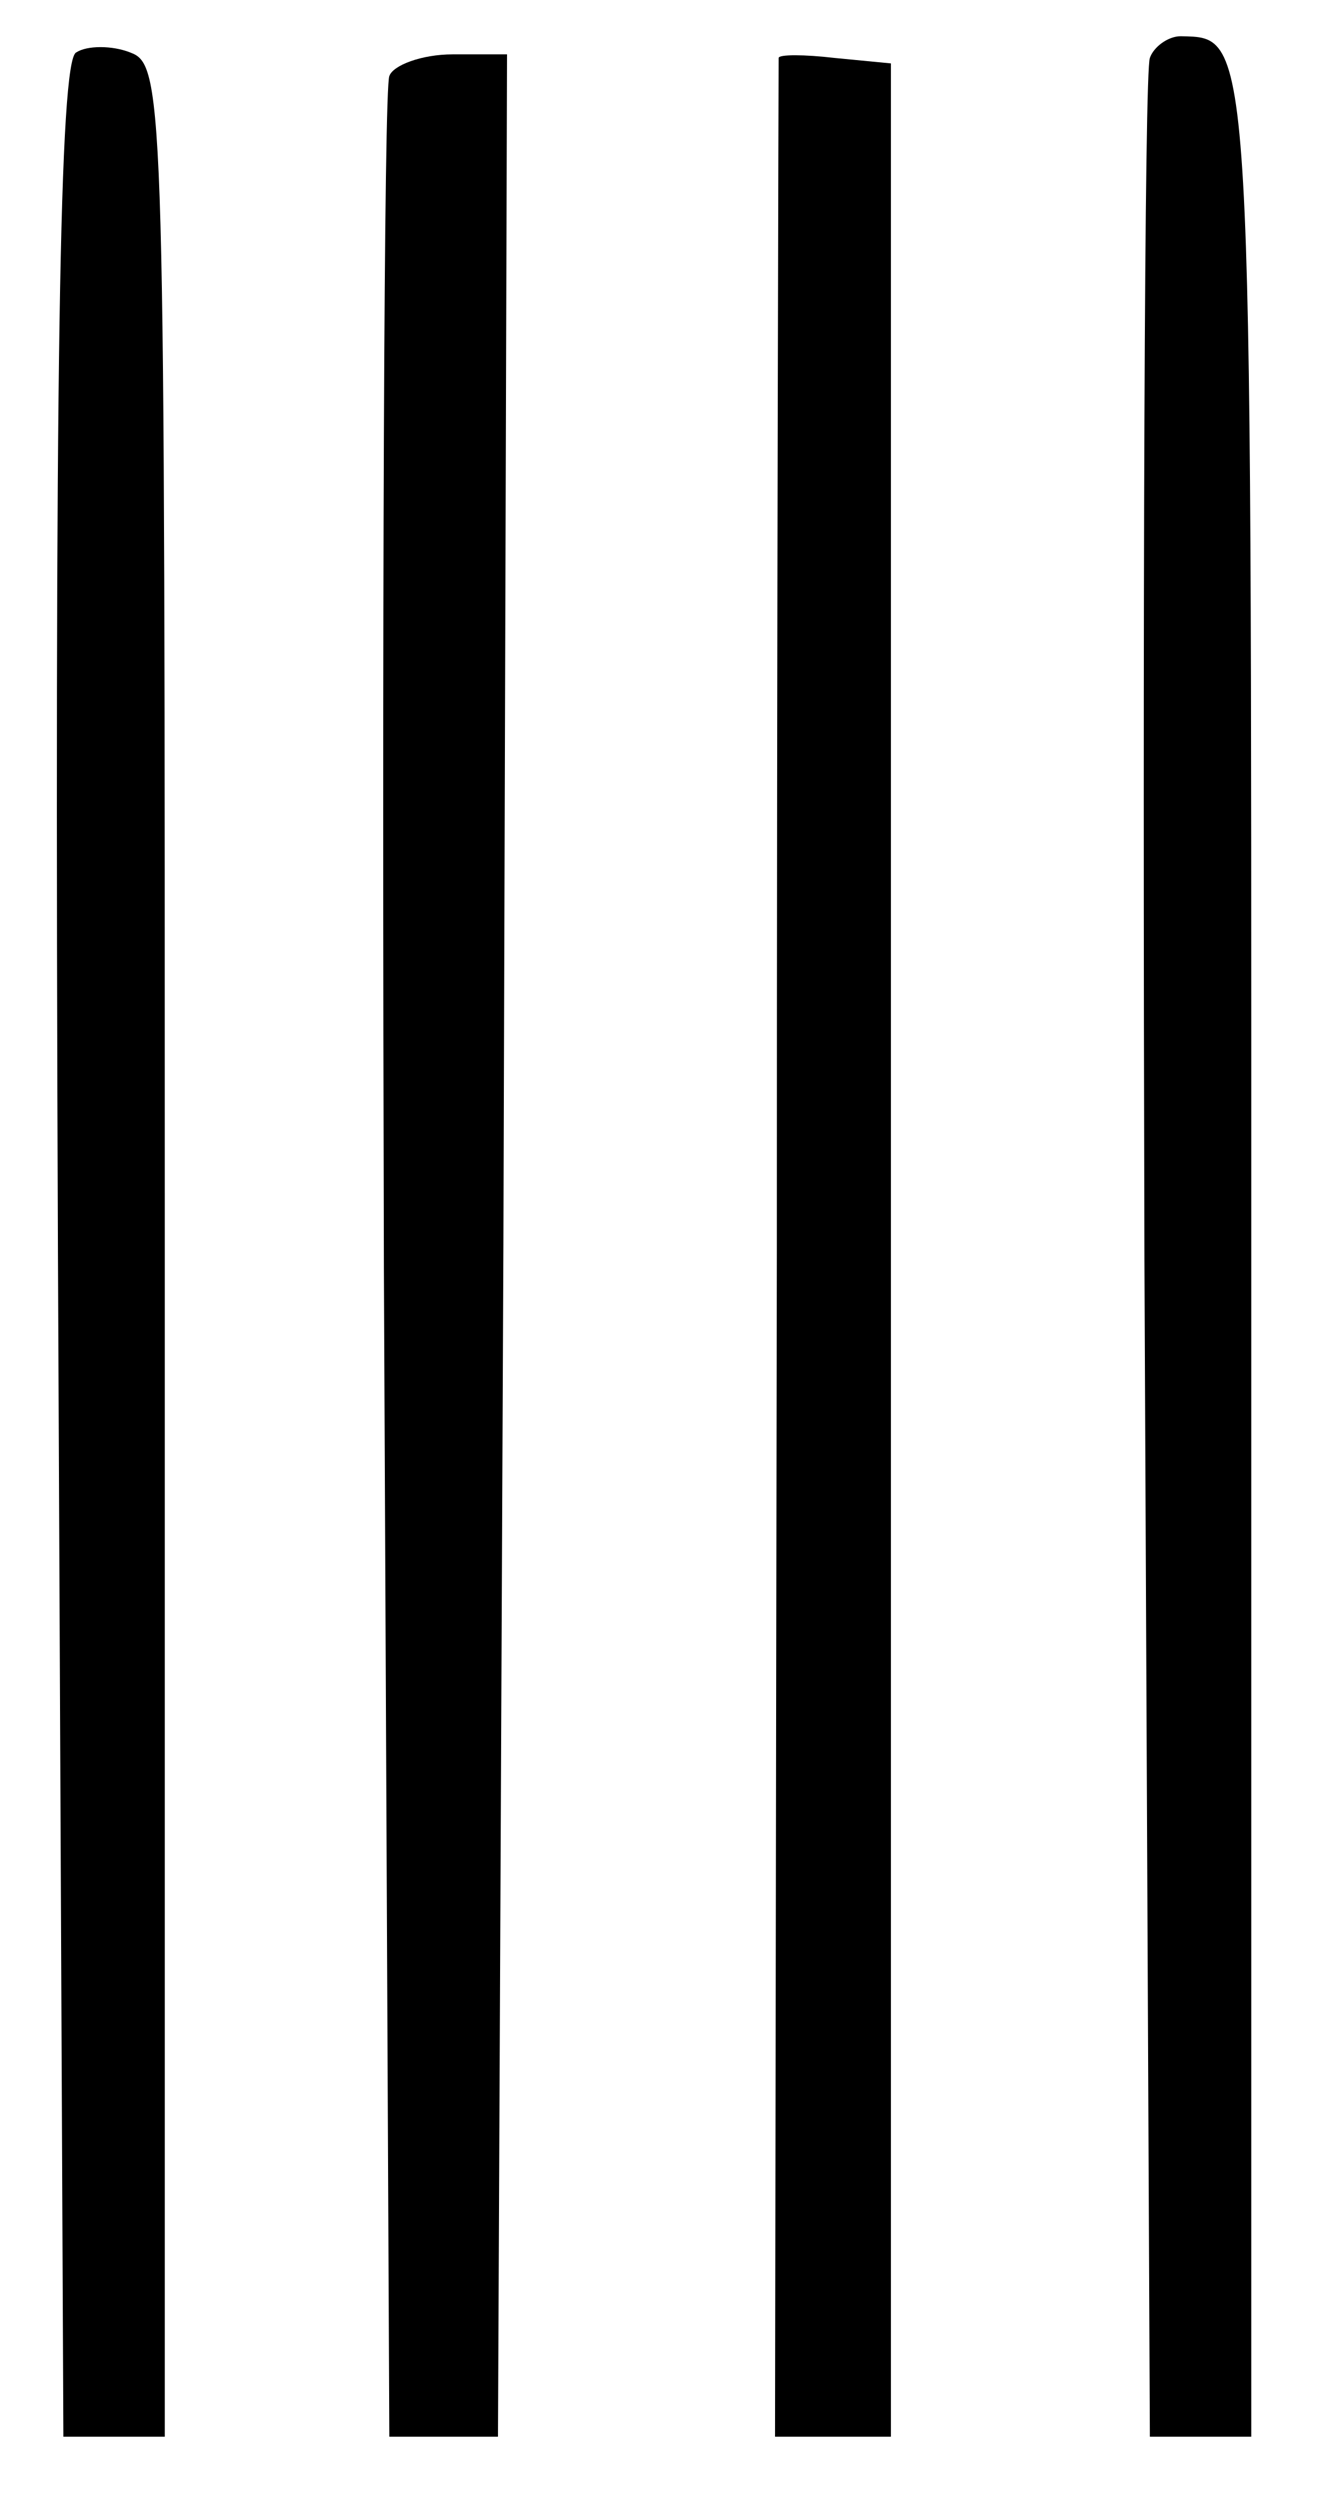 <?xml version="1.0" standalone="no"?>
<!DOCTYPE svg PUBLIC "-//W3C//DTD SVG 20010904//EN"
 "http://www.w3.org/TR/2001/REC-SVG-20010904/DTD/svg10.dtd">
<svg version="1.0" xmlns="http://www.w3.org/2000/svg"
 width="74pt" height="138pt" viewBox="0 0 74 138"
 preserveAspectRatio="xMidYMid meet">
<g transform="translate(0,138) scale(0.1,-0.1)"
fill="#000000" stroke="none">
<path d="M42 1351 c-9 -5 -12 -171 -10 -662 l3 -654 28 0 28 0 0 655 c0 635 0
654 -19 661 -10 4 -24 4 -30 0z"/>
<path d="M635 1348 c-3 -7 -4 -305 -3 -663 l3 -650 28 0 28 0 0 654 c0 679 1
670 -39 671 -7 0 -15 -6 -17 -12z"/>
<path d="M215 1338 c-3 -7 -4 -303 -3 -658 l3 -645 30 0 30 0 3 658 2 657 -30
0 c-17 0 -33 -6 -35 -12z"/>
<path d="M430 1348 c0 -2 -1 -298 -1 -658 l-1 -655 32 0 32 0 0 655 0 655 -31
3 c-17 2 -31 2 -31 0z"/>
</g>
</svg>
